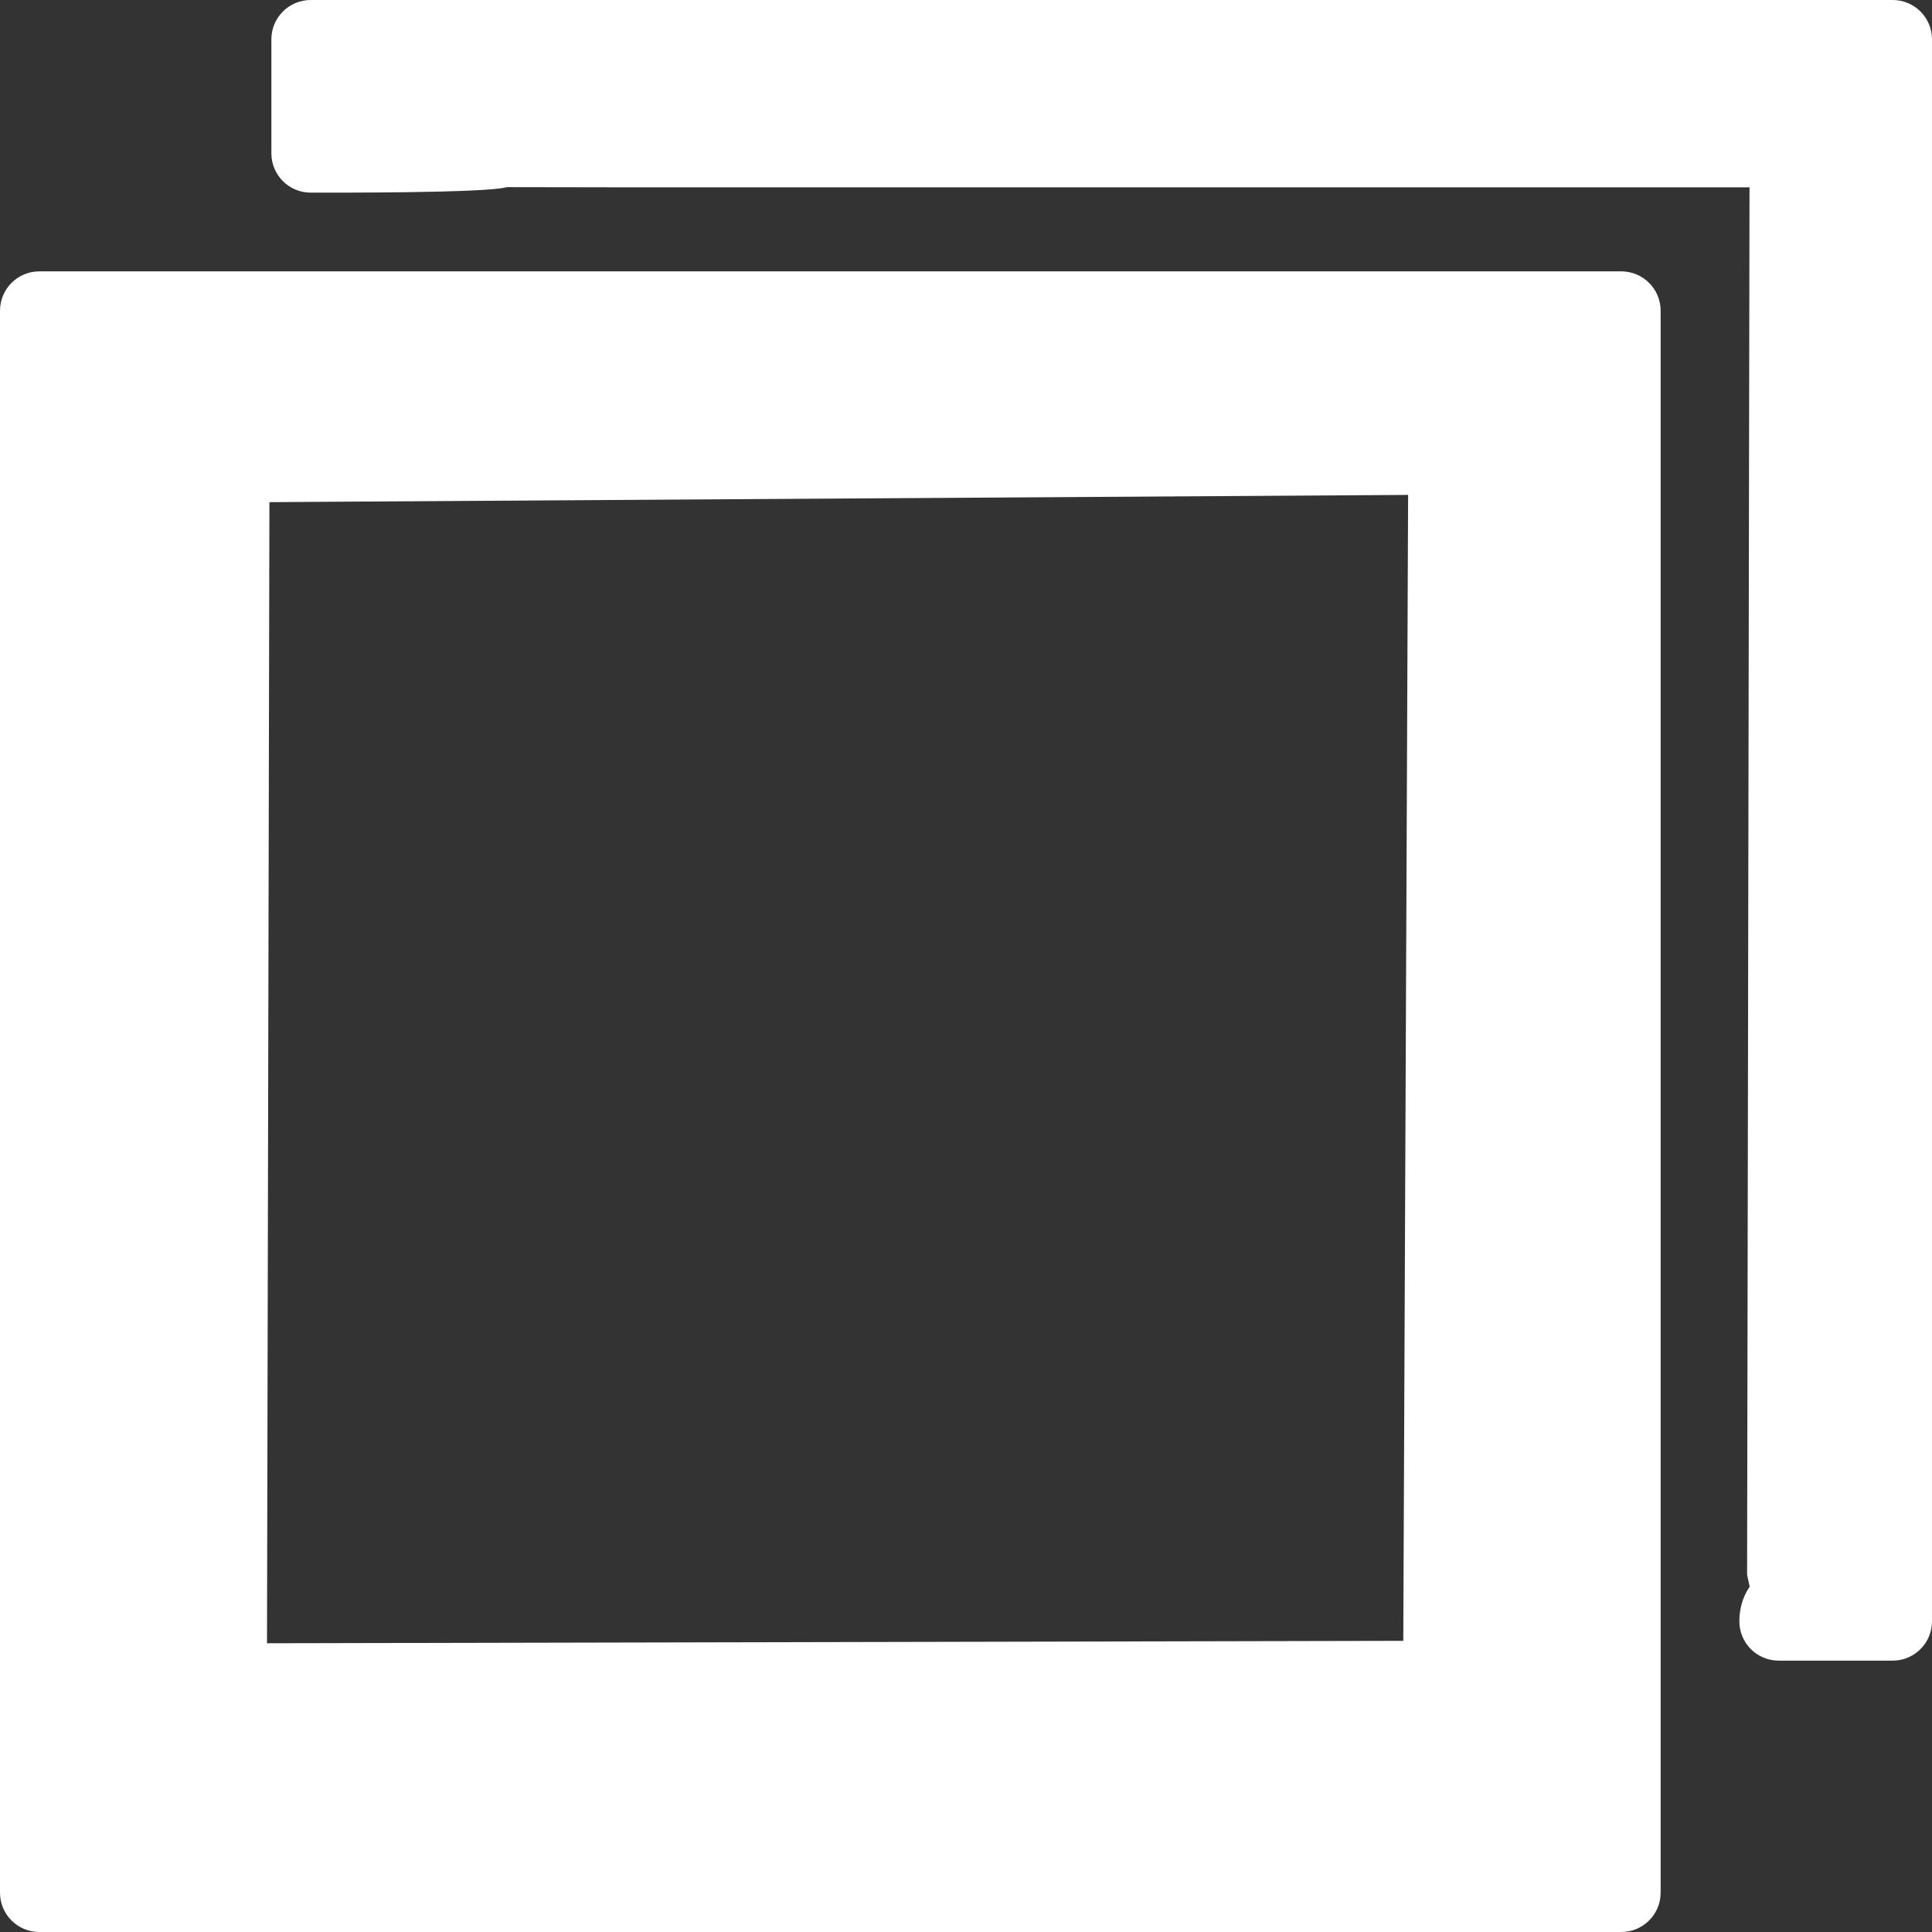 <?xml version="1.0" encoding="UTF-8" standalone="no"?>
<svg
   xmlns:dc="http://purl.org/dc/elements/1.1/"
   xmlns:cc="http://creativecommons.org/ns#"
   xmlns:rdf="http://www.w3.org/1999/02/22-rdf-syntax-ns#"
   xmlns:svg="http://www.w3.org/2000/svg"
   xmlns="http://www.w3.org/2000/svg"
   xmlns:sodipodi="http://sodipodi.sourceforge.net/DTD/sodipodi-0.dtd"
   xmlns:inkscape="http://www.inkscape.org/namespaces/inkscape"
   version="1.1"
   id="Capa_1"
   x="0px"
   y="0px"
   viewBox="0 0 294.834 294.834"
   style="enable-background:new 0 0 294.834 294.834;"
   xml:space="preserve"
   sodipodi:docname="multi-tab.svg"
   inkscape:version="1.0 (4035a4fb49, 2020-05-01)"><rect x="0" y="0" width="294.834" height="294.834" fill="#333333" stroke="none"/><defs
   id="defs41" /><sodipodi:namedview
   inkscape:document-rotation="0"
   pagecolor="#ffffff"
   bordercolor="#666666"
   borderopacity="1"
   objecttolerance="10"
   gridtolerance="10"
   guidetolerance="10"
   inkscape:pageopacity="0"
   inkscape:pageshadow="2"
   inkscape:window-width="1920"
   inkscape:window-height="986"
   id="namedview39"
   showgrid="false"
   inkscape:zoom="2.7133911"
   inkscape:cx="147.41701"
   inkscape:cy="159.94745"
   inkscape:window-x="-11"
   inkscape:window-y="-11"
   inkscape:window-maximized="1"
   inkscape:current-layer="g6" />
<g
   id="g6">
	<path
   style="fill:#ffffff"
   d="M 288.834,0 H 47.413 c -3.313,0 -6,2.687 -6,6 v 17.398 c 0,3.313 2.687,6 6,6 3.313,0 26.774,0.085 29.955,-0.84 l 16.584,0.027 173.034,0 -0.369,211.731 0.395,1.843 c 0,0 -1.577,1.95 -1.577,5.263 0,3.313 2.687,6 6,6 h 17.398 c 3.313,0 6,-2.687 6,-6 V 6 c 0,-3.313 -2.687,-6 -6,-6 z"
   id="path2"
   sodipodi:nodetypes="sssssscccsssssss" />
	<path
   style="fill:#ffffff"
   d="M 247.421,41.413 H 6 c -3.313,0 -6,2.687 -6,6 v 241.421 c 0,3.313 2.687,6 6,6 h 241.421 c 3.313,0 6,-2.687 6,-6 V 47.413 c 0,-3.313 -2.687,-6 -6,-6 z M 214.149,250.402 40.746,250.771 41.115,76.631 214.886,75.526 Z"
   id="path4"
   sodipodi:nodetypes="sssssssssccccc" />
</g>
<g
   id="g8">
</g>
<g
   id="g10">
</g>
<g
   id="g12">
</g>
<g
   id="g14">
</g>
<g
   id="g16">
</g>
<g
   id="g18">
</g>
<g
   id="g20">
</g>
<g
   id="g22">
</g>
<g
   id="g24">
</g>
<g
   id="g26">
</g>
<g
   id="g28">
</g>
<g
   id="g30">
</g>
<g
   id="g32">
</g>
<g
   id="g34">
</g>
<g
   id="g36">
</g>
</svg>
